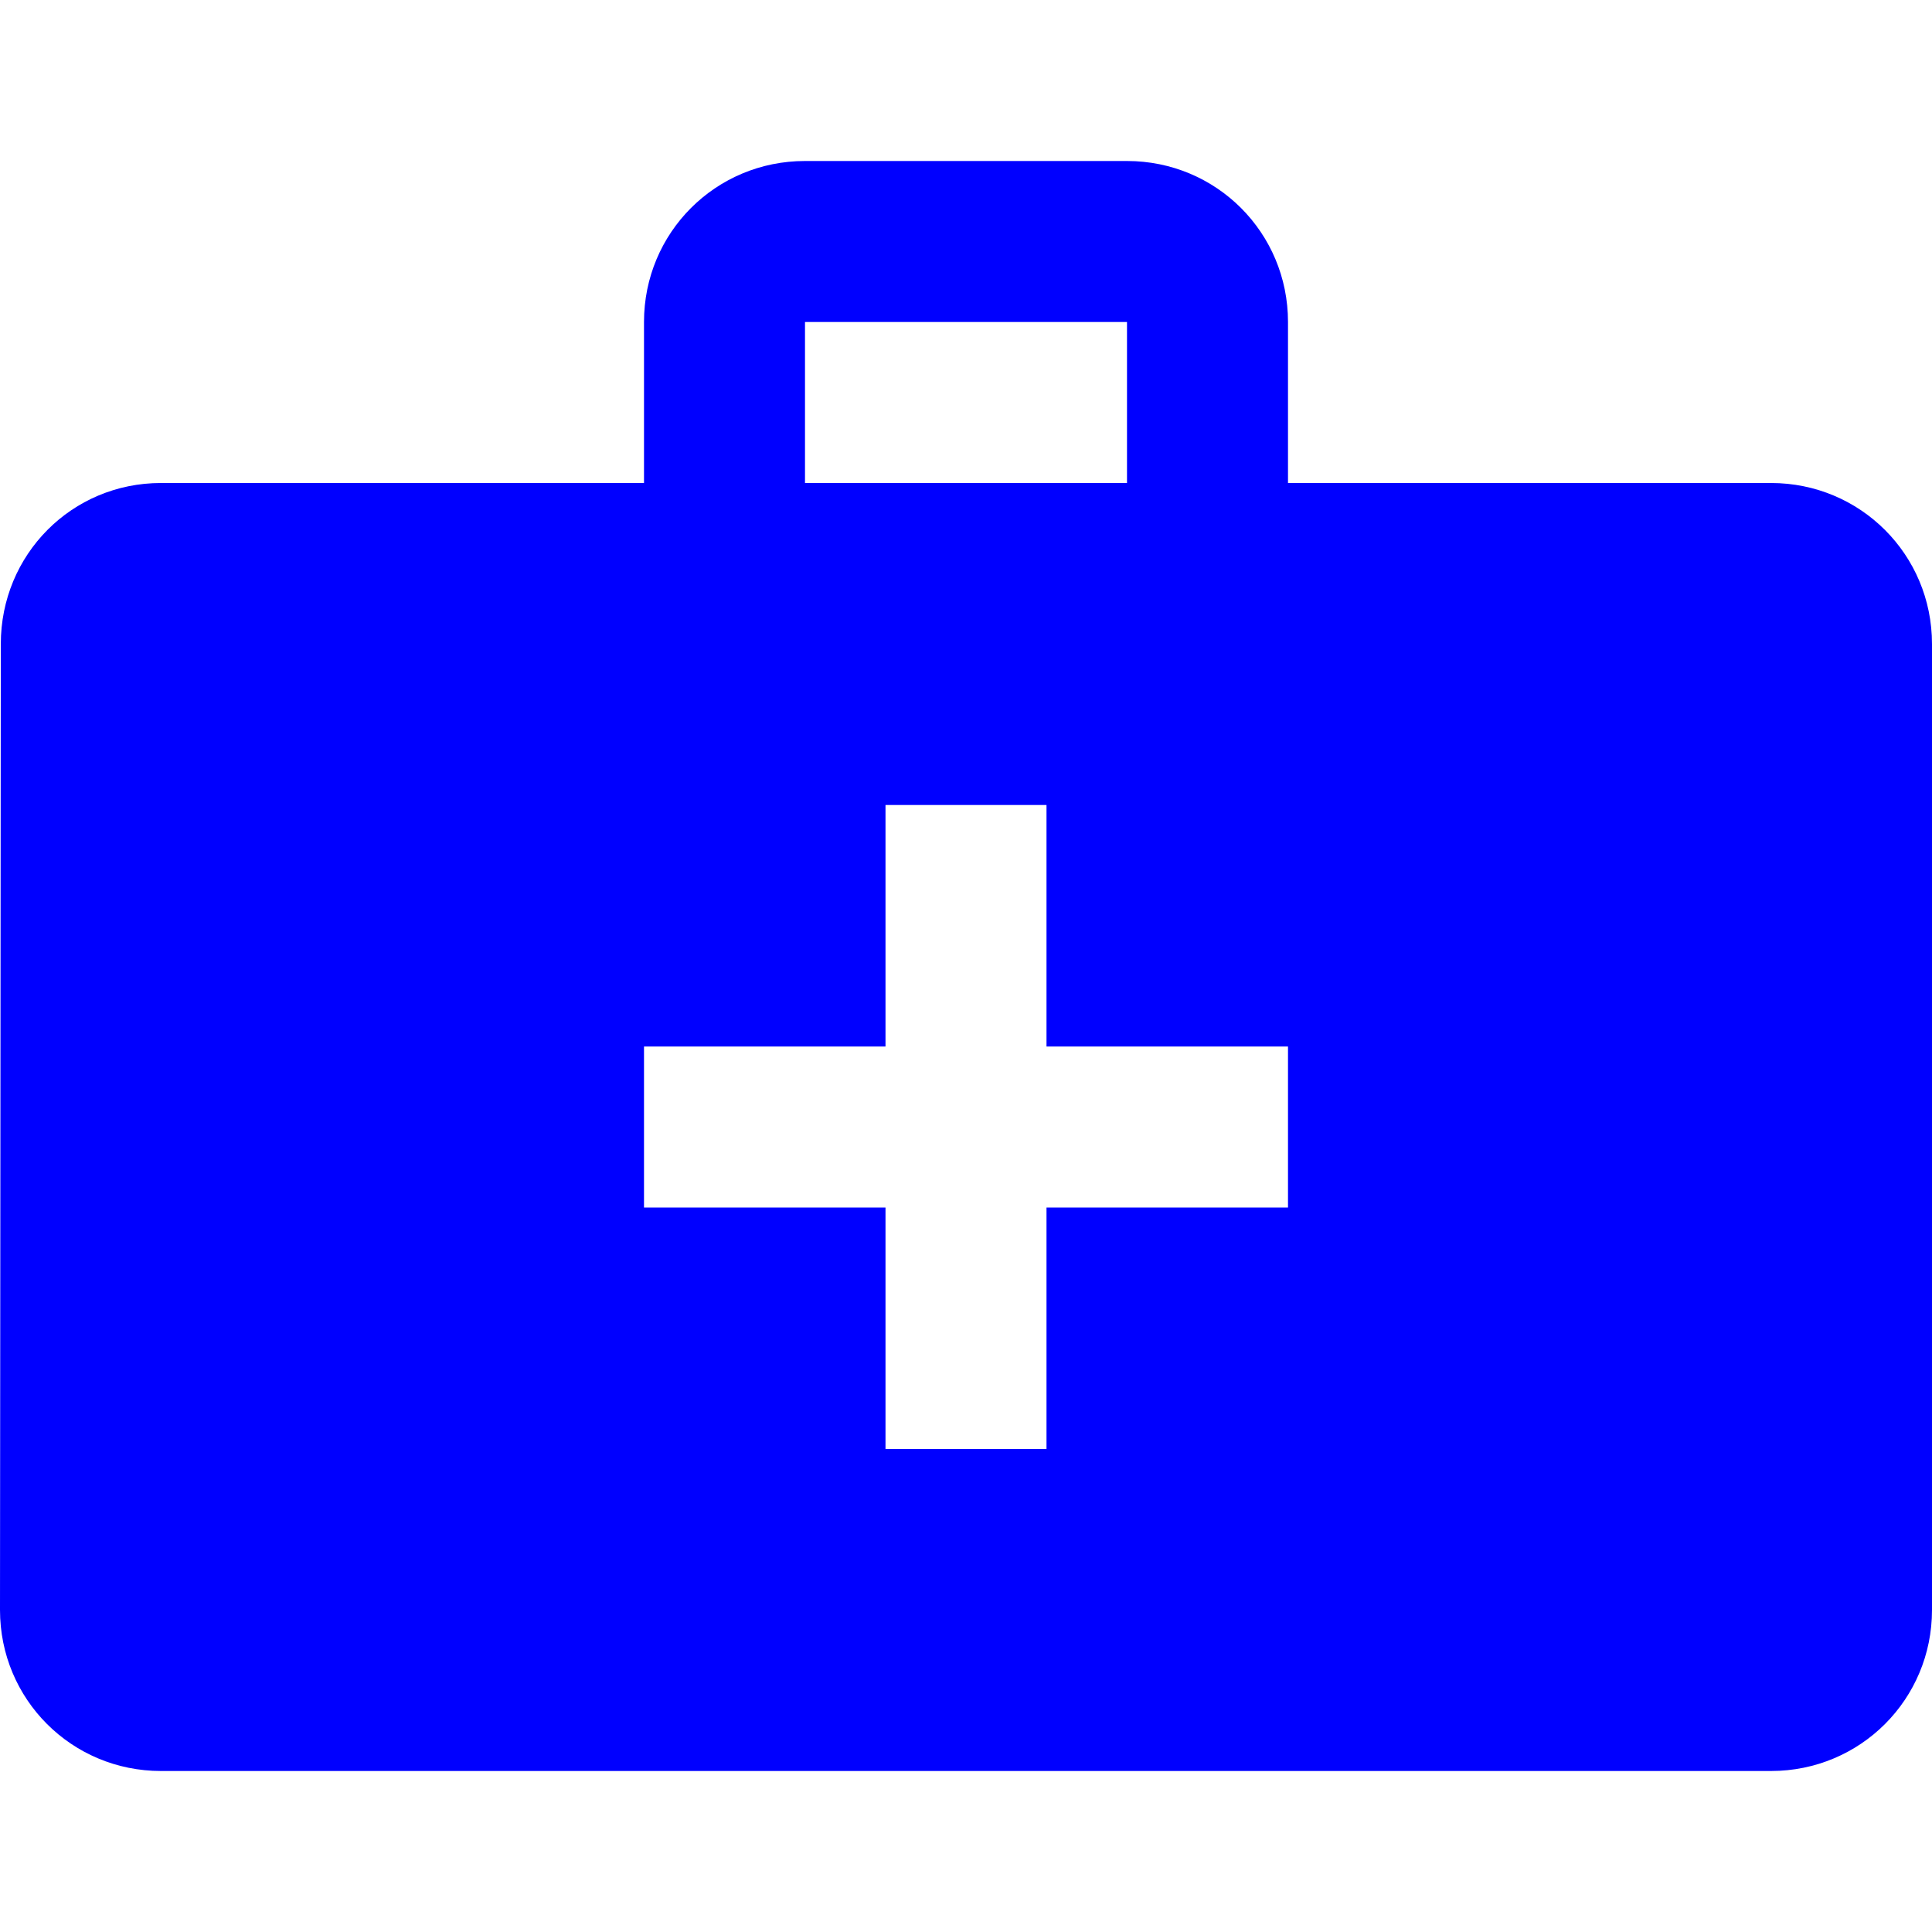 <svg width="24" height="24" viewBox="0 0 24 24" fill="none" xmlns="http://www.w3.org/2000/svg">
<path fill-rule="evenodd" clip-rule="evenodd" d="M16 6H22C23.11 6 24 6.89 24 8V20C24 21.11 23.11 22 22 22H2C0.89 22 0 21.11 0 20L0.01 8C0.01 6.89 0.89 6 2 6H8V4C8 2.89 8.89 2 10 2H14C15.11 2 16 2.89 16 4V6ZM10 6H14V4H10V6ZM11 10H13V13H16V15H13V18H11V15H8V13H11V10Z" fill="#0000FF"/>
</svg>
